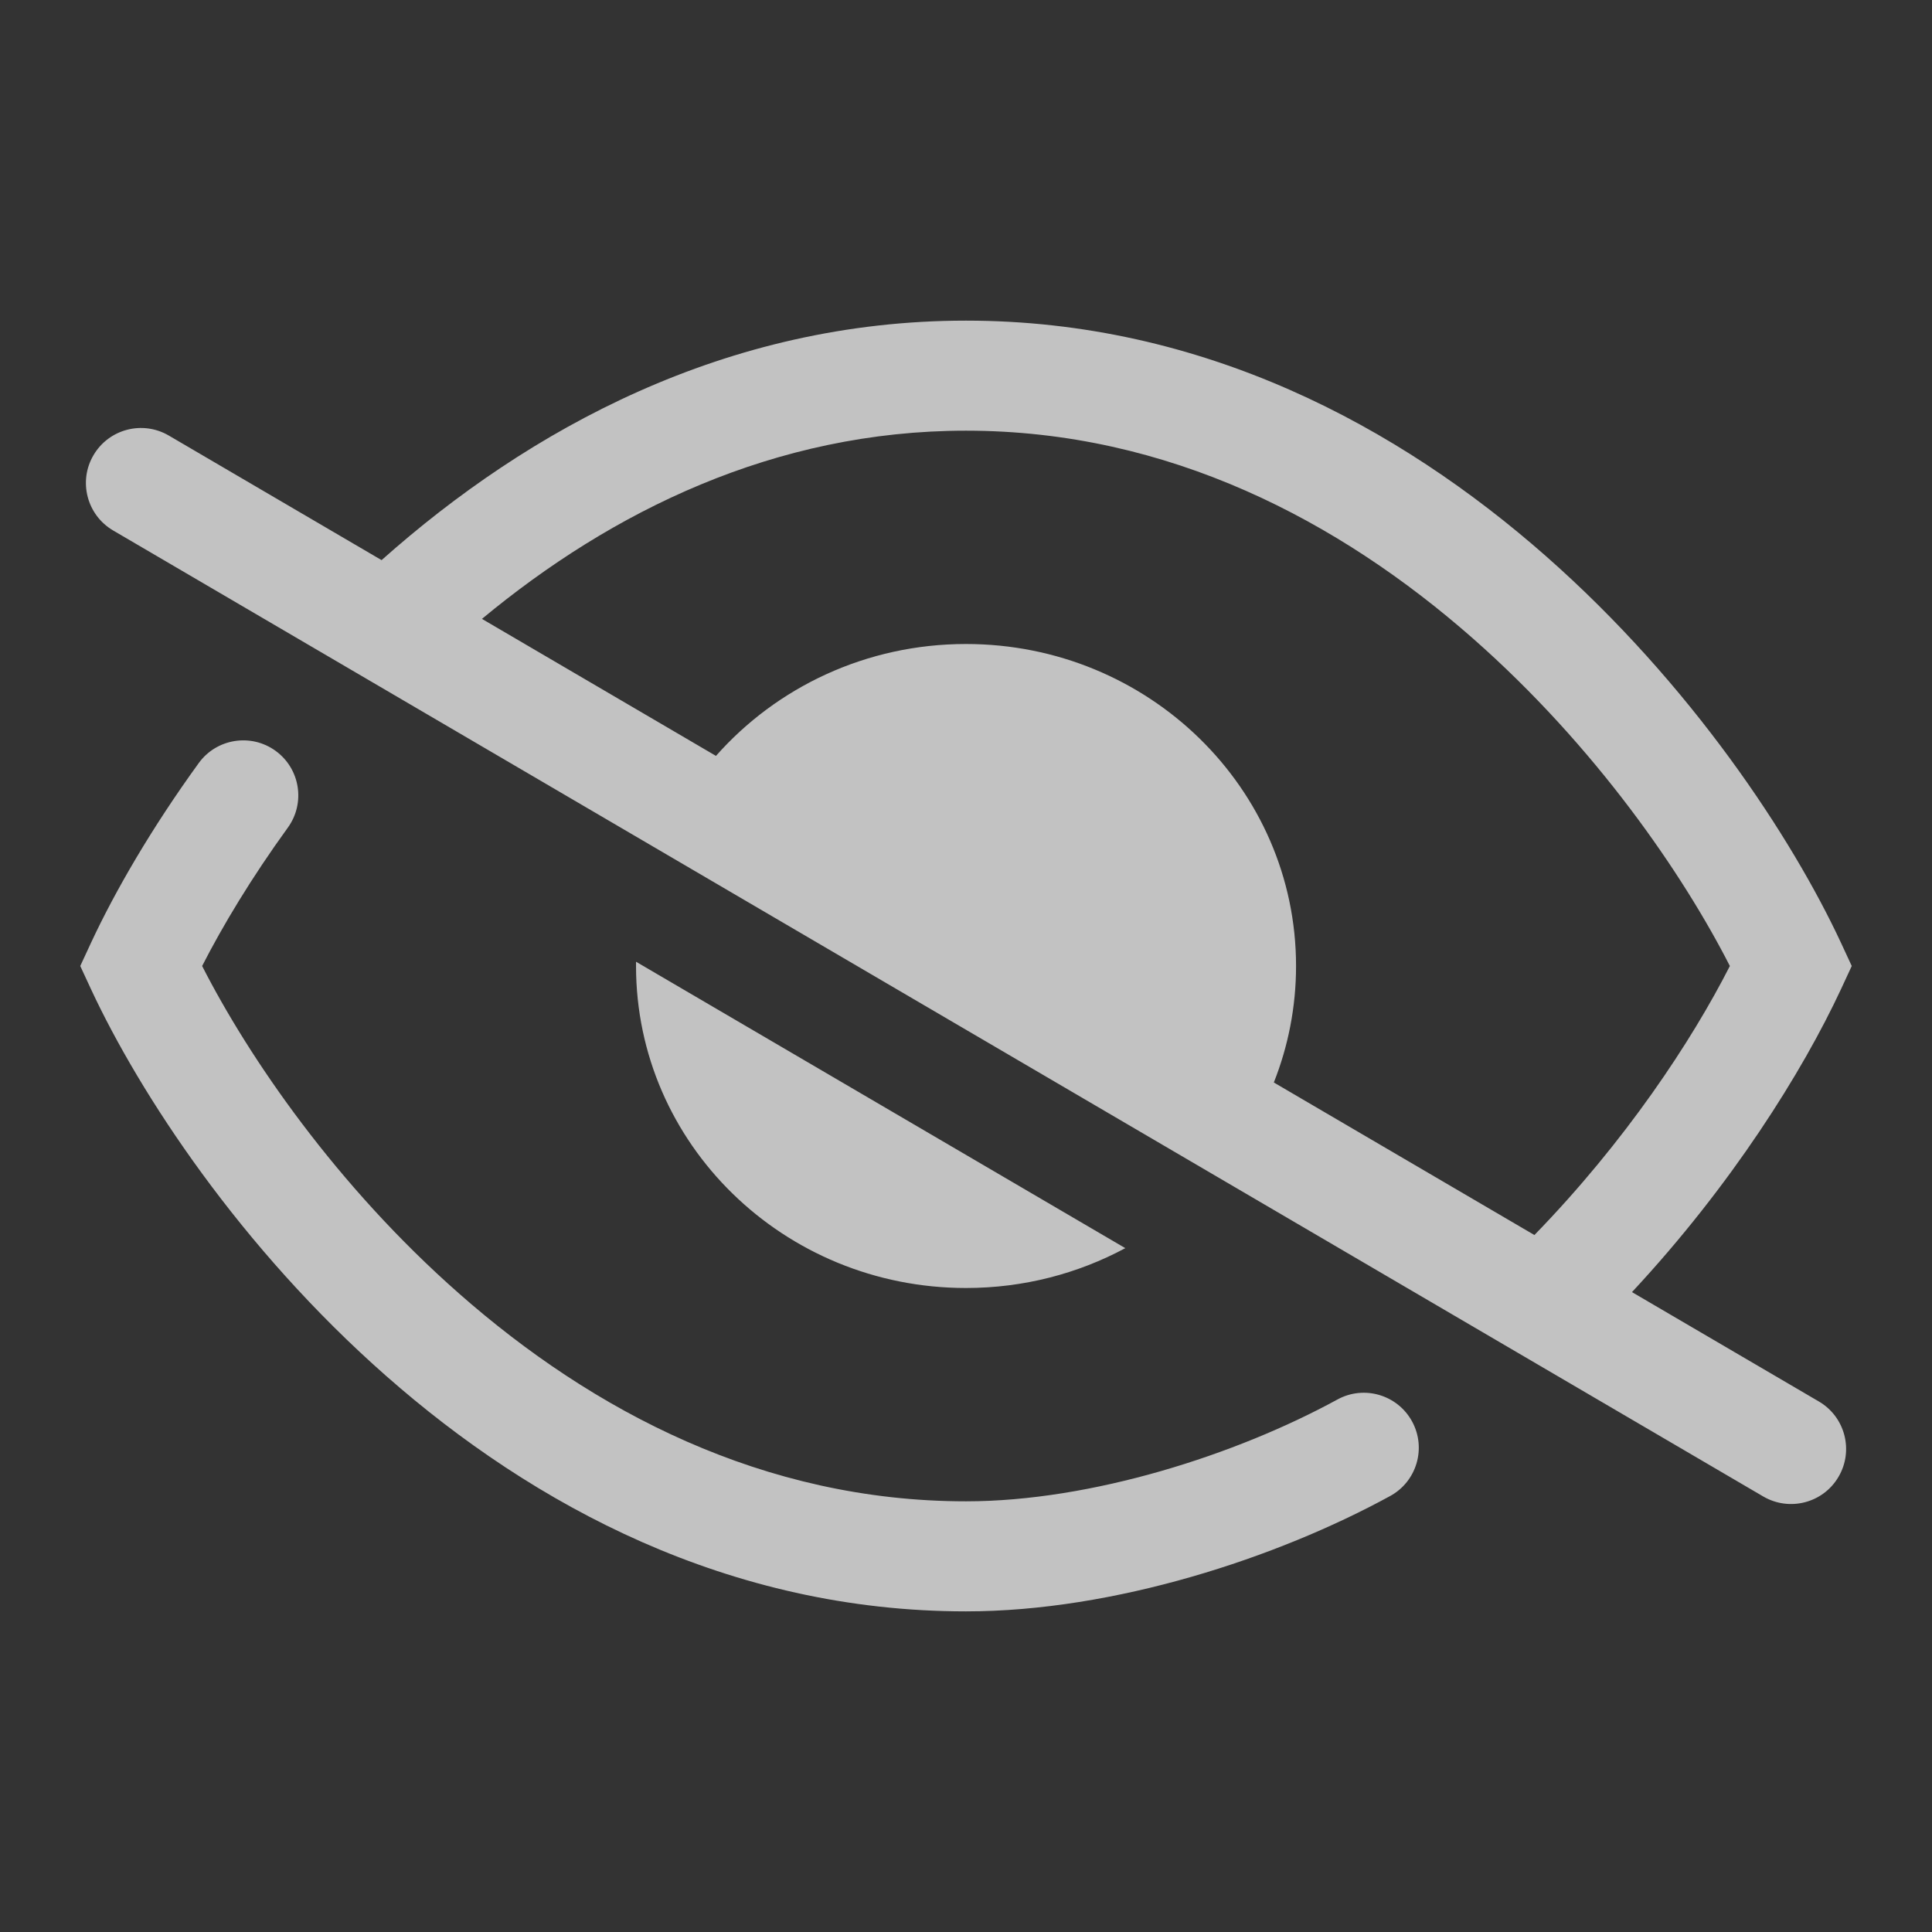 <svg width="24" height="24" viewBox="0 0 24 24" fill="none" xmlns="http://www.w3.org/2000/svg">
<rect x="0" y="0" width="24" height="24" fill="#333333" stroke="none"/>
<path fill-rule="evenodd" clip-rule="evenodd" d="M12 5.35C9.623 5.35 7.597 6.353 5.987 7.688L8.894 9.39C9.646 8.539 10.758 8 12 8C14.264 8 16.1 9.791 16.1 12C16.1 12.51 16.002 12.998 15.824 13.447L19.061 15.342C20.189 14.182 21.012 12.937 21.489 12C20.909 10.862 19.821 9.271 18.296 7.93C16.642 6.475 14.518 5.35 12 5.35ZM12 3.983C9.019 3.983 6.567 5.332 4.74 6.958L2.096 5.41C1.77 5.22 1.352 5.329 1.161 5.655C0.97 5.98 1.08 6.399 1.406 6.59L21.904 18.59C22.23 18.78 22.649 18.671 22.839 18.345C23.03 18.02 22.921 17.601 22.595 17.41L20.273 16.051C21.513 14.72 22.391 13.314 22.869 12.289L23.003 12L22.869 11.711C22.264 10.413 21.014 8.5 19.199 6.904C17.38 5.303 14.948 3.983 12 3.983ZM3.423 9.327C3.729 9.549 3.797 9.976 3.575 10.282C3.123 10.906 2.767 11.499 2.511 12C3.091 13.138 4.179 14.729 5.704 16.07C7.358 17.526 9.482 18.65 12 18.65C13.56 18.65 15.361 18.07 16.614 17.385C16.945 17.204 17.36 17.326 17.541 17.657C17.722 17.988 17.6 18.403 17.269 18.584C15.867 19.351 13.842 20.017 12 20.017C9.052 20.017 6.621 18.697 4.801 17.096C2.986 15.5 1.736 13.587 1.131 12.289L0.997 12L1.131 11.711C1.429 11.072 1.879 10.293 2.469 9.479C2.69 9.174 3.118 9.106 3.423 9.327ZM7.901 12C7.901 11.982 7.901 11.964 7.901 11.947L13.979 15.505C13.392 15.82 12.718 16 12 16C9.736 16 7.901 14.209 7.901 12Z" fill="white" fill-opacity="0.70"/>
</svg>
